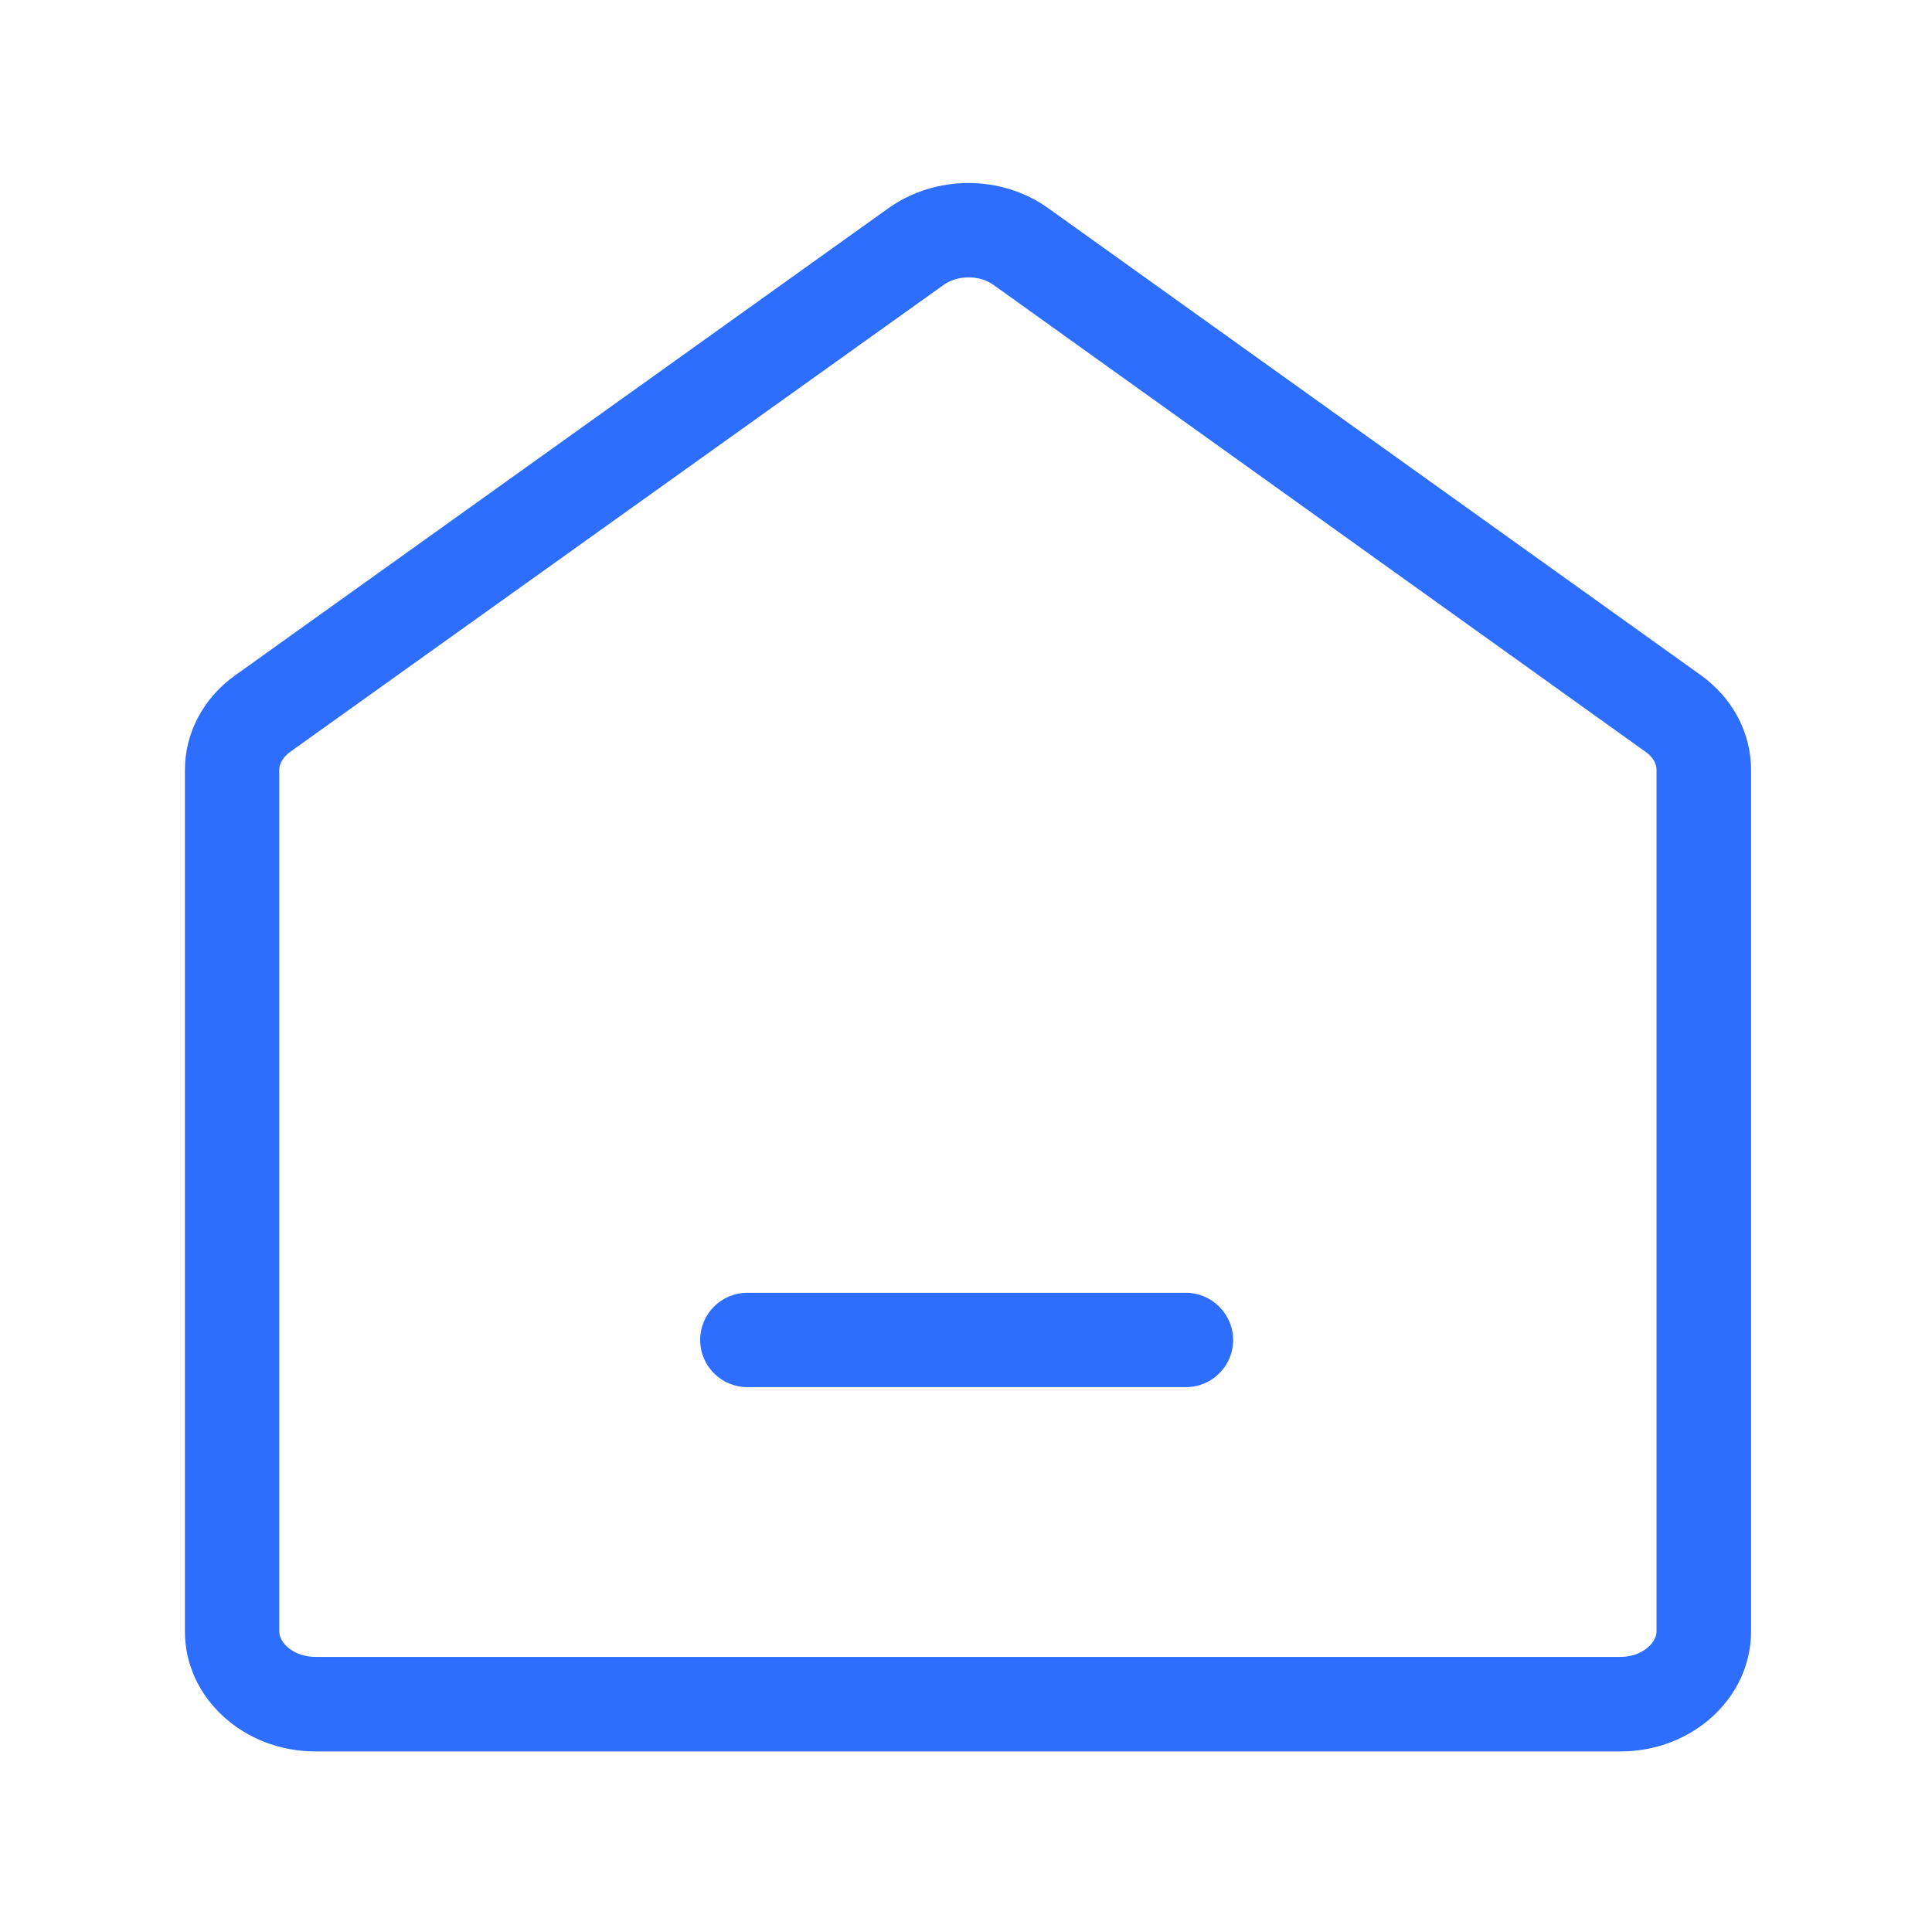 <?xml version="1.0" standalone="no"?><!DOCTYPE svg PUBLIC "-//W3C//DTD SVG 1.1//EN" "http://www.w3.org/Graphics/SVG/1.1/DTD/svg11.dtd"><svg t="1688538836607" class="icon" viewBox="0 0 1024 1024" version="1.1" xmlns="http://www.w3.org/2000/svg" p-id="1204" xmlns:xlink="http://www.w3.org/1999/xlink" width="200" height="200"><path d="M513.3 147c5 0 9.7 1.4 13.4 4.1l10.2 7.3 335.3 240.1c3.7 2.6 5.8 6.1 5.8 9.5v456.6c0 6.4-7.9 13.6-19.2 13.6H167.2c-11.3 0-19.2-7.2-19.2-13.6V408.1c0-3.4 2.1-6.9 5.8-9.6L500 151.1c3.6-2.6 8.4-4.1 13.3-4.1m0-50c-15 0-30 4.5-42.5 13.4L124.7 357.9c-16.9 12-26.7 30.6-26.7 50.2v456.6c0 35.1 31 63.6 69.2 63.6h691.7c38.2 0 69.2-28.5 69.2-63.6V408c0-19.6-9.8-38.1-26.7-50.2L555.8 110.5c-12.5-9-27.5-13.5-42.5-13.5z" fill="#2D6DFF" p-id="1205"></path><path d="M628.5 685.2H396.1c-13.8 0-25 11.2-25 25s11.2 25 25 25h232.5c13.8 0 25-11.2 25-25-0.1-13.8-11.3-25-25.1-25z" fill="#2D6DFF" p-id="1206"></path></svg>